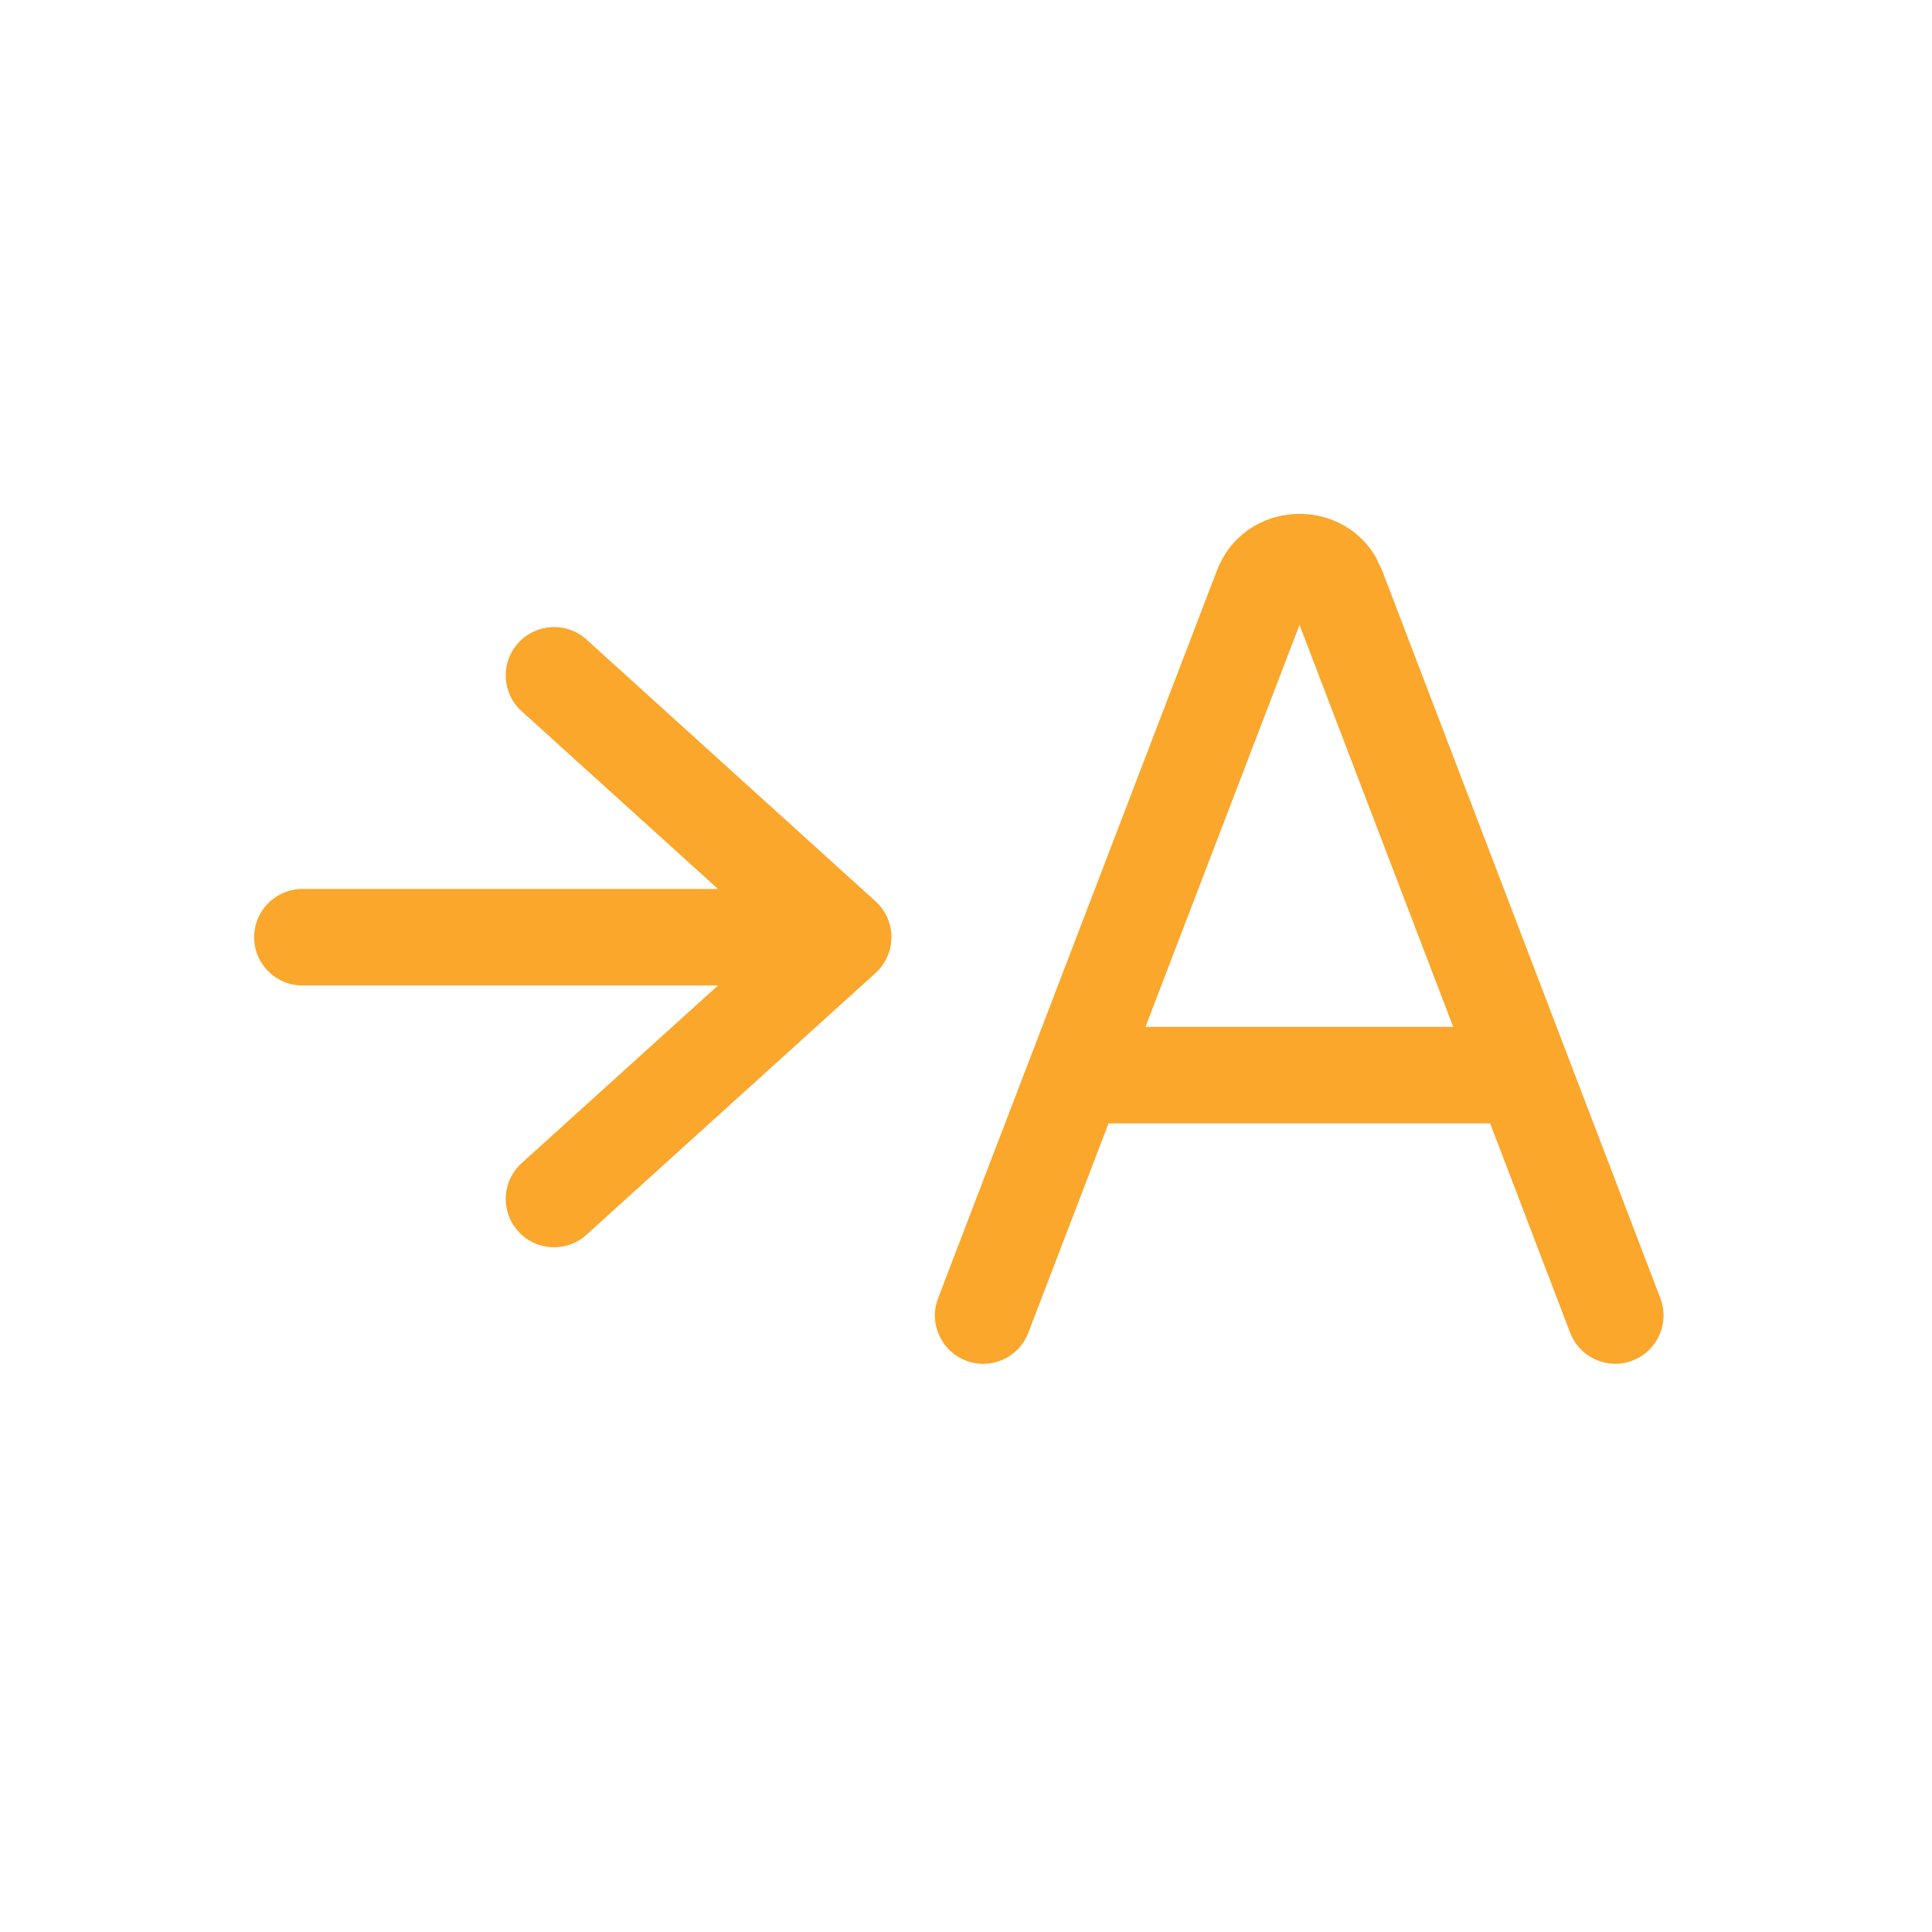 <svg width="24" height="24" viewBox="0 0 24 24" fill="none" xmlns="http://www.w3.org/2000/svg">
<path fill-rule="evenodd" clip-rule="evenodd" d="M15.116 7.09C15.455 6.207 16.648 6.152 17.093 6.925L17.171 7.091L20.626 16.128C20.744 16.437 20.588 16.784 20.279 16.902C19.97 17.02 19.623 16.865 19.505 16.556L18.511 13.955H13.771L12.774 16.557C12.656 16.866 12.308 17.021 11.999 16.902C11.69 16.784 11.535 16.436 11.653 16.127L15.116 7.09ZM14.23 12.756H18.052L16.143 7.763L14.23 12.756Z" fill="#FAA72C"/>
<path d="M6.438 7.987C6.66 7.742 7.04 7.722 7.285 7.944L10.877 11.197C11.002 11.311 11.074 11.473 11.074 11.642C11.074 11.811 11.002 11.973 10.877 12.087L7.285 15.339C7.04 15.561 6.66 15.543 6.438 15.297C6.215 15.051 6.234 14.673 6.479 14.45L8.919 12.242H3.758C3.426 12.242 3.157 11.974 3.157 11.643C3.157 11.311 3.426 11.043 3.758 11.043H8.919L6.479 8.834C6.234 8.612 6.215 8.233 6.438 7.987Z" fill="#FAA72C"/>
</svg>
